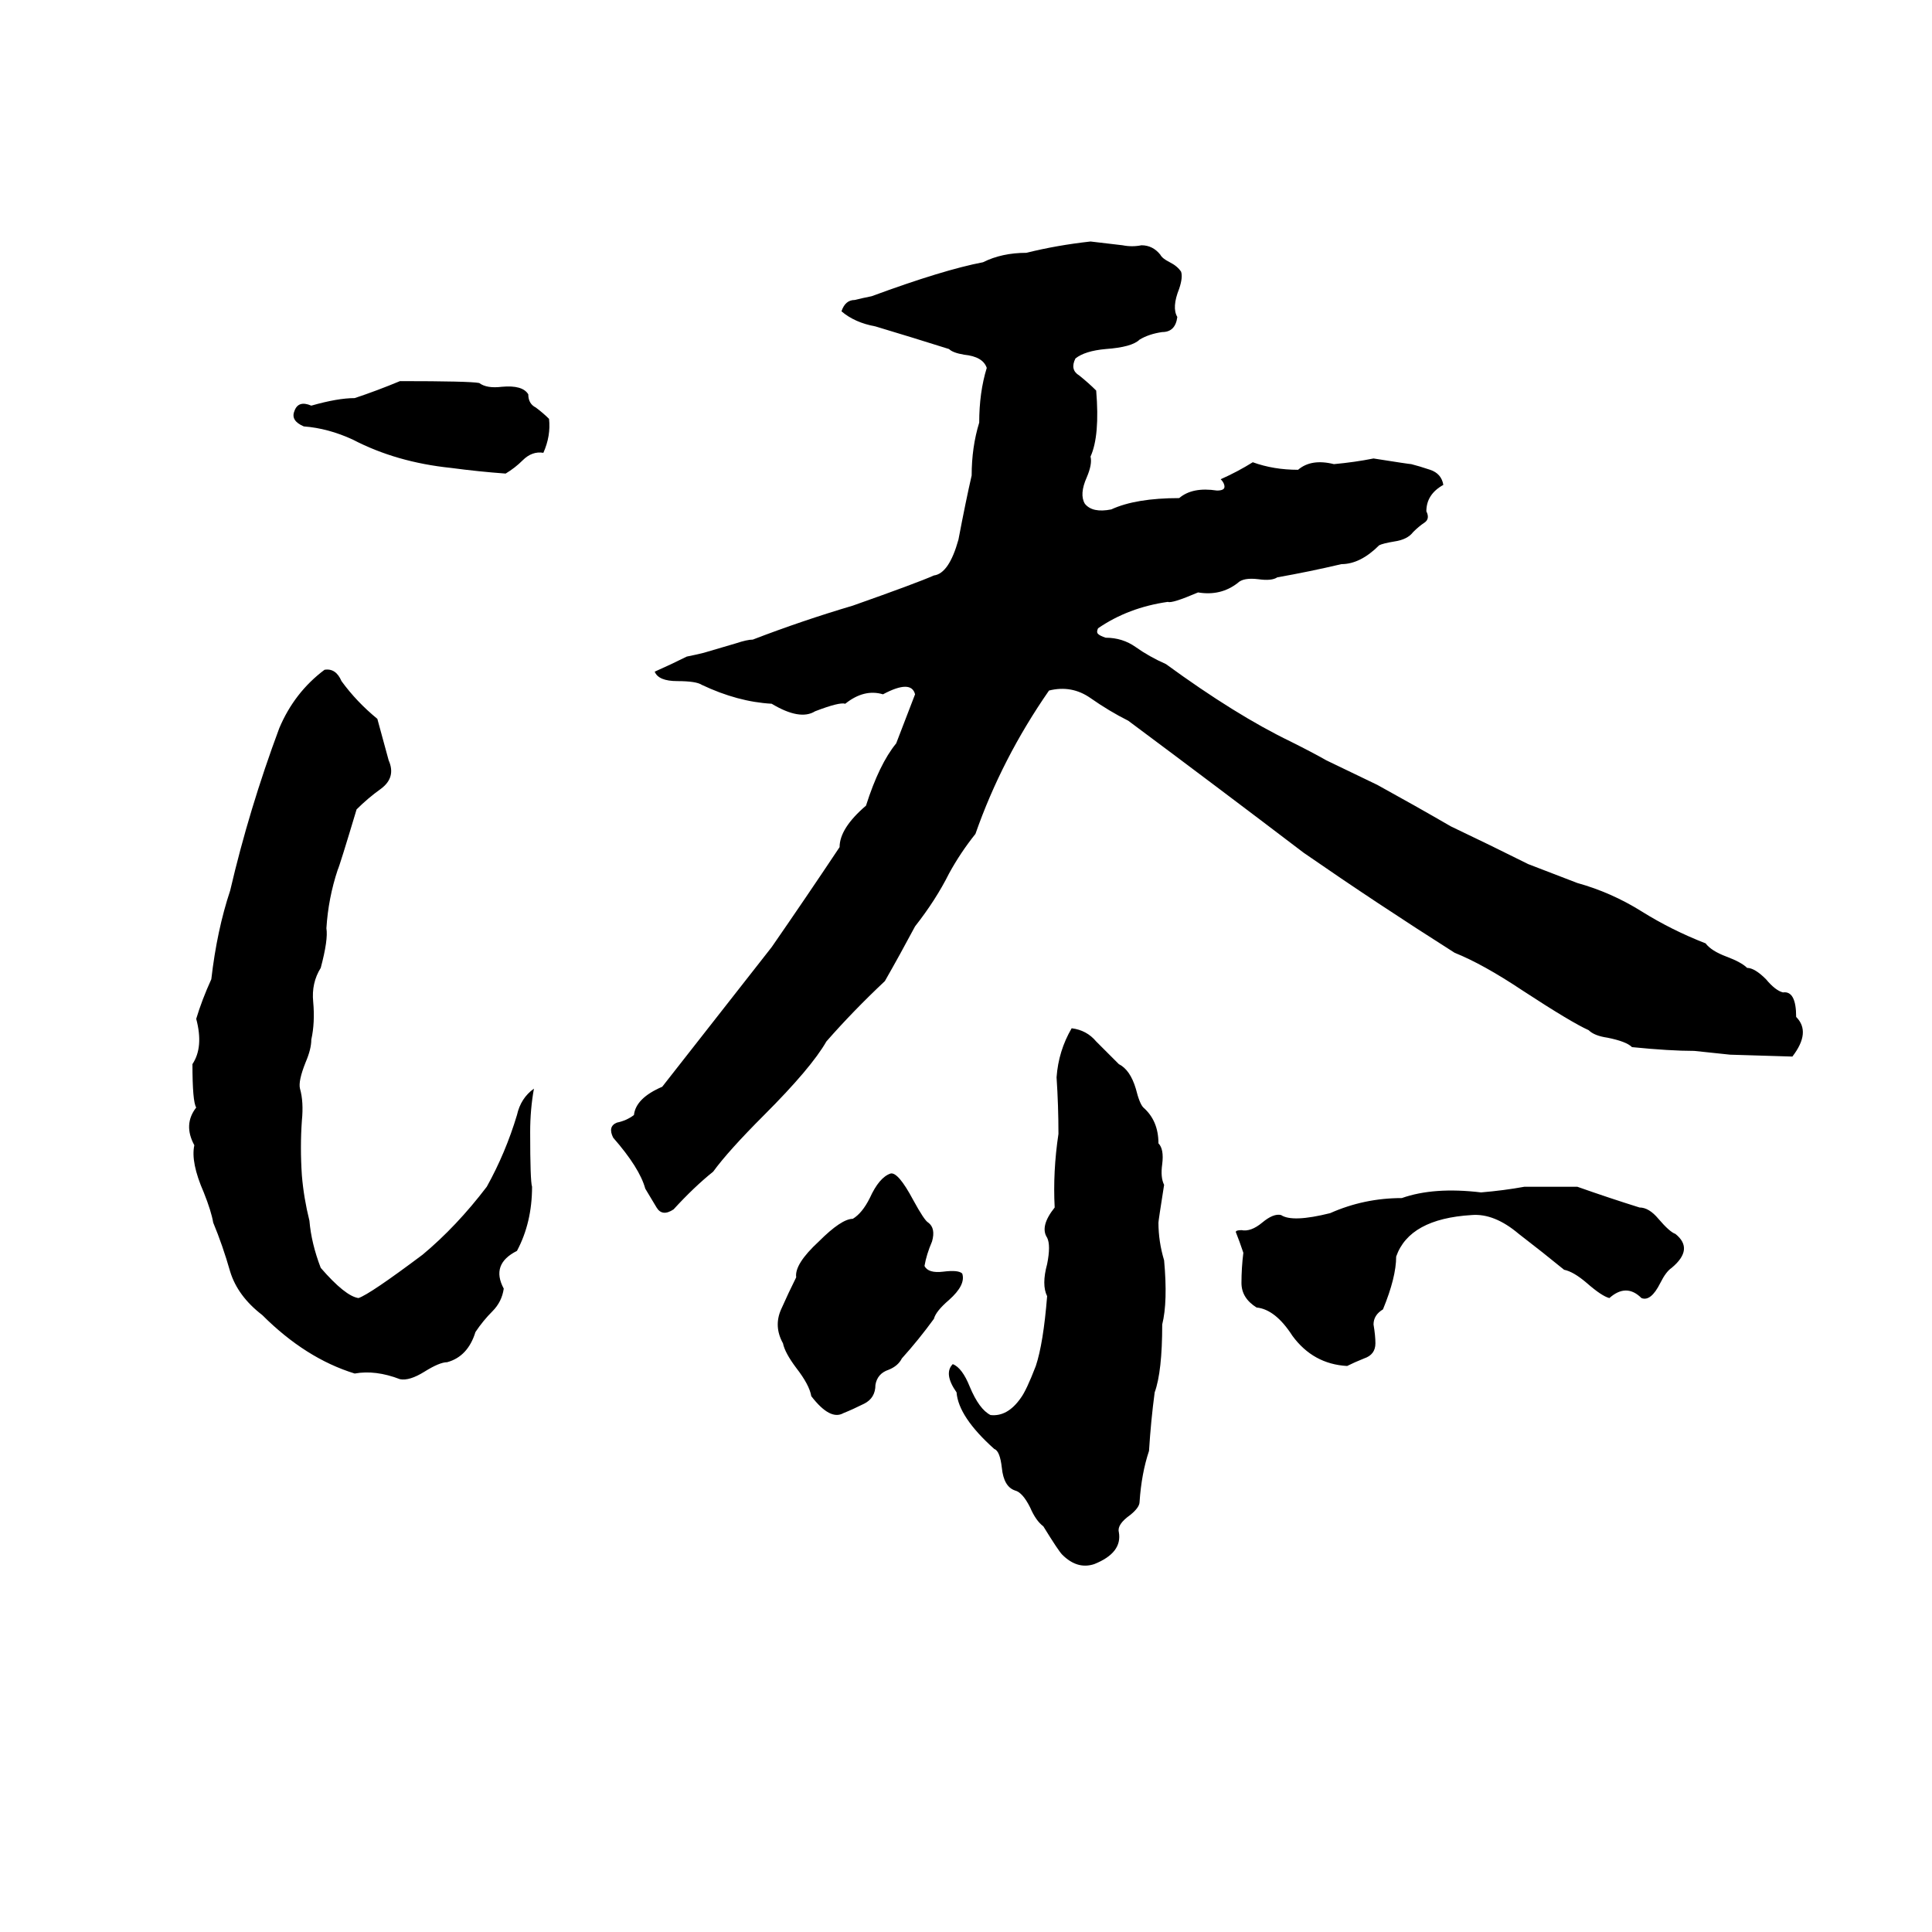 <svg xmlns="http://www.w3.org/2000/svg" viewBox="0 -800 1024 1024">
	<path fill="#000000" d="M578 -672Q587 -671 595 -670Q600 -669 605 -670Q611 -670 615 -665Q616 -663 620 -661Q624 -659 626 -656Q627 -653 625 -647Q621 -637 624 -632Q623 -624 616 -624Q609 -623 604 -620Q600 -616 586 -615Q575 -614 570 -610Q567 -604 572 -601Q577 -597 581 -593Q583 -569 578 -558Q579 -554 576 -547Q572 -538 575 -533Q579 -528 589 -530Q602 -536 625 -536Q632 -542 645 -540Q649 -540 649 -542Q649 -544 647 -546Q656 -550 664 -555Q675 -551 688 -551Q695 -557 707 -554Q718 -555 728 -557Q747 -554 748 -554Q752 -553 758 -551Q764 -549 765 -543Q756 -538 756 -529Q758 -525 755 -523Q752 -521 749 -518Q746 -514 739 -513Q733 -512 731 -511Q721 -501 711 -501Q694 -497 677 -494Q674 -492 667 -493Q659 -494 656 -491Q647 -484 635 -486Q621 -480 619 -481Q598 -478 582 -467Q581 -465 582 -464Q583 -463 586 -462Q595 -462 602 -457Q609 -452 618 -448Q655 -421 684 -407Q696 -401 703 -397L730 -384Q750 -373 769 -362Q790 -352 810 -342Q823 -337 836 -332Q854 -327 870 -317Q886 -307 904 -300Q907 -296 915 -293Q923 -290 926 -287Q930 -287 936 -281Q941 -275 945 -274Q952 -275 952 -261Q960 -253 950 -240L917 -241Q908 -242 898 -243Q885 -243 865 -245Q862 -248 852 -250Q845 -251 842 -254Q833 -258 807 -275Q786 -289 771 -295Q730 -321 691 -348Q645 -383 598 -418Q588 -423 578 -430Q568 -437 556 -434Q531 -398 517 -358Q509 -348 503 -337Q496 -323 485 -309Q477 -294 469 -280Q452 -264 438 -248Q430 -234 405 -209Q386 -190 378 -179Q368 -171 357 -159Q351 -155 348 -160Q345 -165 342 -170Q339 -181 325 -197Q322 -203 327 -205Q332 -206 336 -209Q337 -218 351 -224Q380 -261 409 -298Q427 -324 445 -351Q445 -361 459 -373Q466 -395 475 -406Q480 -419 485 -432Q483 -440 468 -432Q458 -435 448 -427Q445 -428 432 -423Q424 -418 409 -427Q391 -428 372 -437Q369 -439 359 -439Q349 -439 347 -444Q356 -448 364 -452Q369 -453 373 -454L390 -459Q396 -461 399 -461Q425 -471 452 -479Q486 -491 495 -495Q503 -496 508 -514Q512 -535 515 -548Q515 -563 519 -576Q519 -592 523 -605Q521 -611 511 -612Q505 -613 503 -615Q484 -621 464 -627Q453 -629 446 -635Q448 -641 453 -641Q457 -642 462 -643Q500 -657 521 -661Q531 -666 544 -666Q560 -670 578 -672ZM212 -598Q249 -598 254 -597Q258 -594 266 -595Q277 -596 280 -591Q280 -586 284 -584Q288 -581 291 -578Q292 -569 288 -560Q282 -561 277 -556Q273 -552 268 -549Q254 -550 239 -552Q210 -555 187 -567Q174 -573 161 -574Q154 -577 156 -582Q158 -588 165 -585Q179 -589 188 -589Q200 -593 212 -598ZM172 -445Q178 -446 181 -439Q189 -428 200 -419Q203 -408 206 -397Q210 -388 202 -382Q195 -377 189 -371Q180 -341 179 -339Q174 -324 173 -308Q174 -302 170 -287Q165 -279 166 -269Q167 -258 165 -249Q165 -244 162 -237Q158 -227 159 -223Q161 -216 160 -206Q159 -192 160 -177Q161 -165 164 -153Q165 -141 170 -128Q183 -113 190 -112Q196 -114 224 -135Q242 -150 258 -171Q268 -189 274 -209Q276 -218 283 -223Q281 -212 281 -200Q281 -174 282 -171Q282 -152 274 -137Q260 -130 267 -117Q266 -110 261 -105Q256 -100 252 -94Q248 -81 237 -78Q233 -78 225 -73Q217 -68 212 -69Q199 -74 188 -72Q162 -80 139 -103Q126 -113 122 -126Q118 -140 113 -152Q112 -158 108 -168Q101 -184 103 -193Q97 -204 104 -213Q102 -216 102 -236Q108 -245 104 -260Q107 -270 112 -281Q115 -307 122 -328Q132 -371 148 -414Q156 -433 172 -445ZM568 -255Q576 -254 581 -248Q587 -242 593 -236Q599 -233 602 -223Q604 -215 606 -213Q614 -206 614 -194Q617 -191 616 -183Q615 -176 617 -172Q614 -153 614 -152Q614 -142 617 -132Q619 -110 616 -98Q616 -73 612 -62Q610 -47 609 -31Q605 -19 604 -4Q604 -1 599 3Q592 8 593 12Q595 23 580 29Q571 32 563 24Q561 22 553 9Q549 6 546 -1Q542 -9 538 -10Q532 -12 531 -22Q530 -31 527 -32Q508 -49 507 -62Q500 -72 505 -77Q510 -75 514 -65Q519 -53 525 -50Q534 -49 541 -59Q544 -63 549 -76Q553 -88 555 -113Q552 -119 555 -130Q557 -140 555 -144Q551 -150 559 -160Q558 -179 561 -199Q561 -214 560 -229Q561 -243 568 -255ZM472 -178Q476 -179 484 -164Q490 -153 492 -152Q496 -149 494 -142Q491 -135 490 -129Q492 -125 500 -126Q508 -127 510 -125Q512 -119 503 -111Q496 -105 495 -101Q487 -90 478 -80Q476 -76 471 -74Q465 -72 464 -66Q464 -59 458 -56Q452 -53 447 -51Q440 -47 430 -60Q429 -66 422 -75Q416 -83 415 -88Q410 -97 414 -106Q418 -115 422 -123Q421 -130 434 -142Q446 -154 452 -154Q457 -157 461 -165Q466 -176 472 -178ZM808 -171Q822 -171 836 -171Q853 -165 869 -160Q874 -160 879 -154Q885 -147 888 -146Q898 -138 886 -128Q883 -126 880 -120Q875 -110 870 -112Q862 -120 853 -112Q849 -113 841 -120Q834 -126 829 -127Q818 -136 805 -146Q792 -157 780 -156Q747 -154 740 -134Q740 -123 733 -106Q728 -103 728 -98Q729 -92 729 -88Q729 -82 723 -80Q718 -78 714 -76Q696 -77 685 -92Q676 -106 666 -107Q658 -112 658 -120Q658 -128 659 -136Q657 -142 655 -147Q655 -148 658 -148Q663 -147 669 -152Q675 -157 679 -156Q685 -152 705 -157Q723 -165 743 -165Q760 -171 785 -168Q797 -169 808 -171Z"/>
</svg>